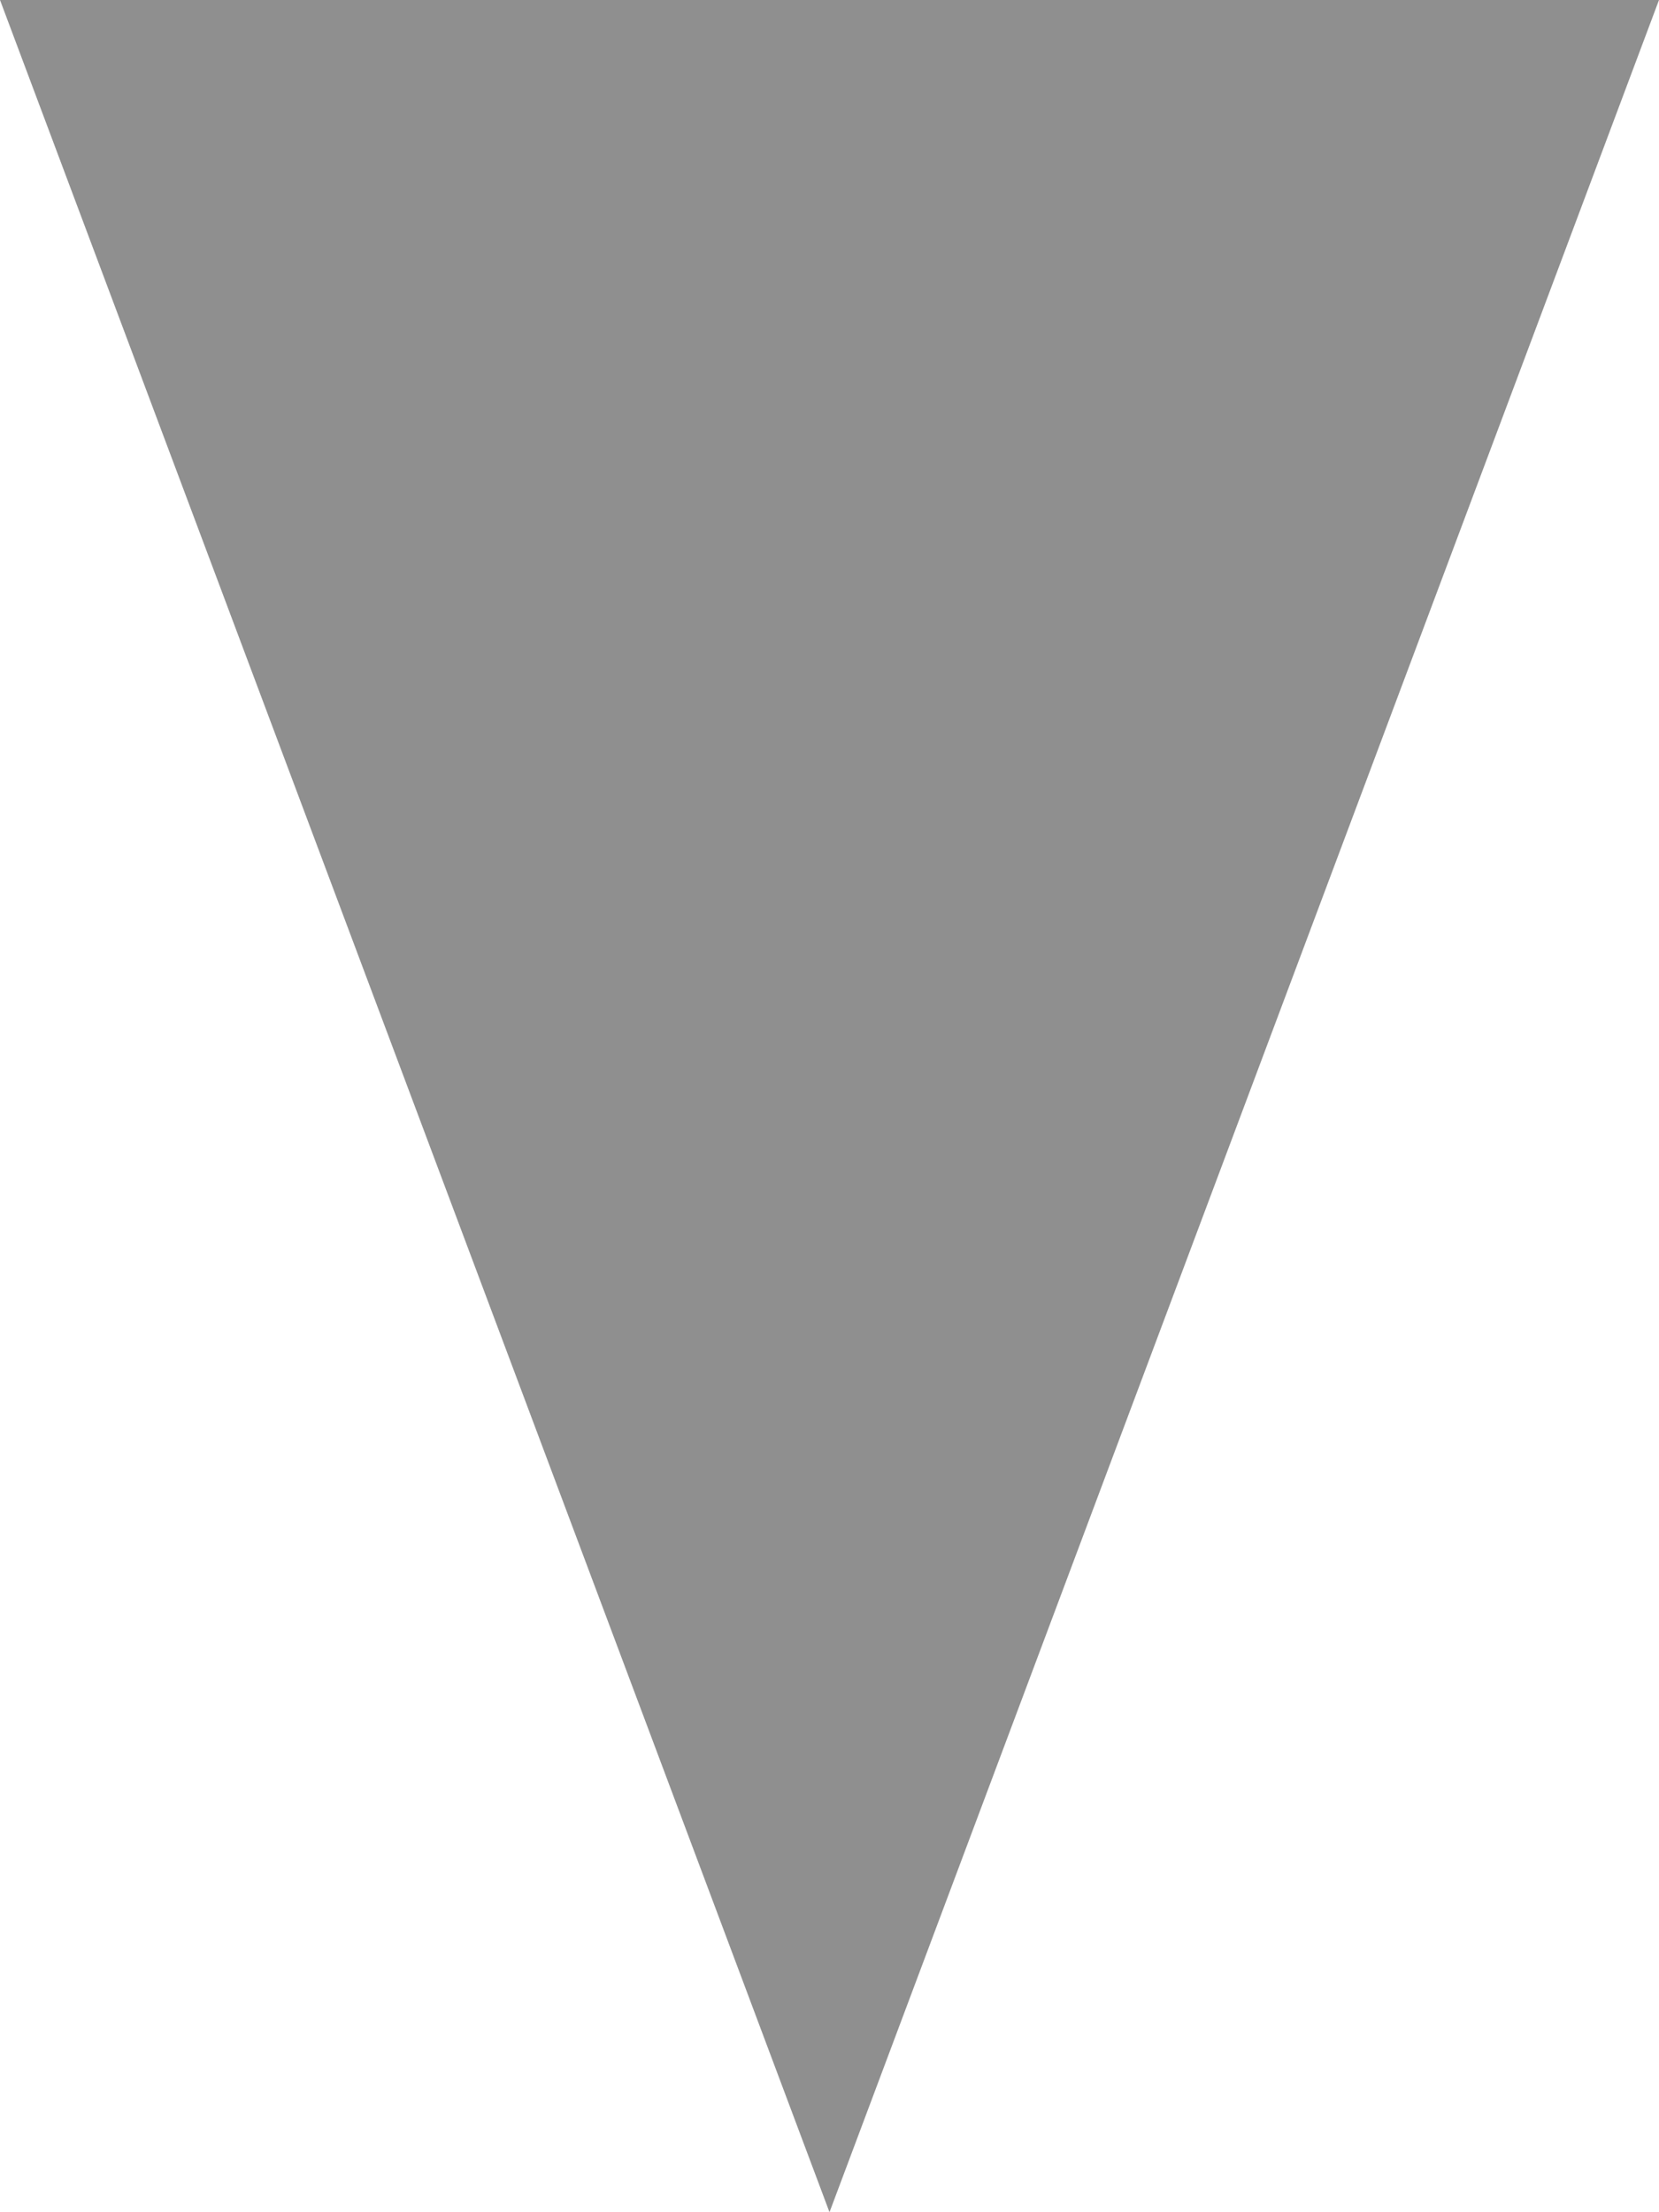 <svg xmlns="http://www.w3.org/2000/svg" xmlns:svg="http://www.w3.org/2000/svg" style="fill:#000" id="svg2" width="9" height="12" version="1.1" viewBox="0 0 9 12"><path id="path4" d="M 4.5,12 0,0 9,0 4.5,12 Z" style="fill:#000;fill-opacity:.438"/></svg>